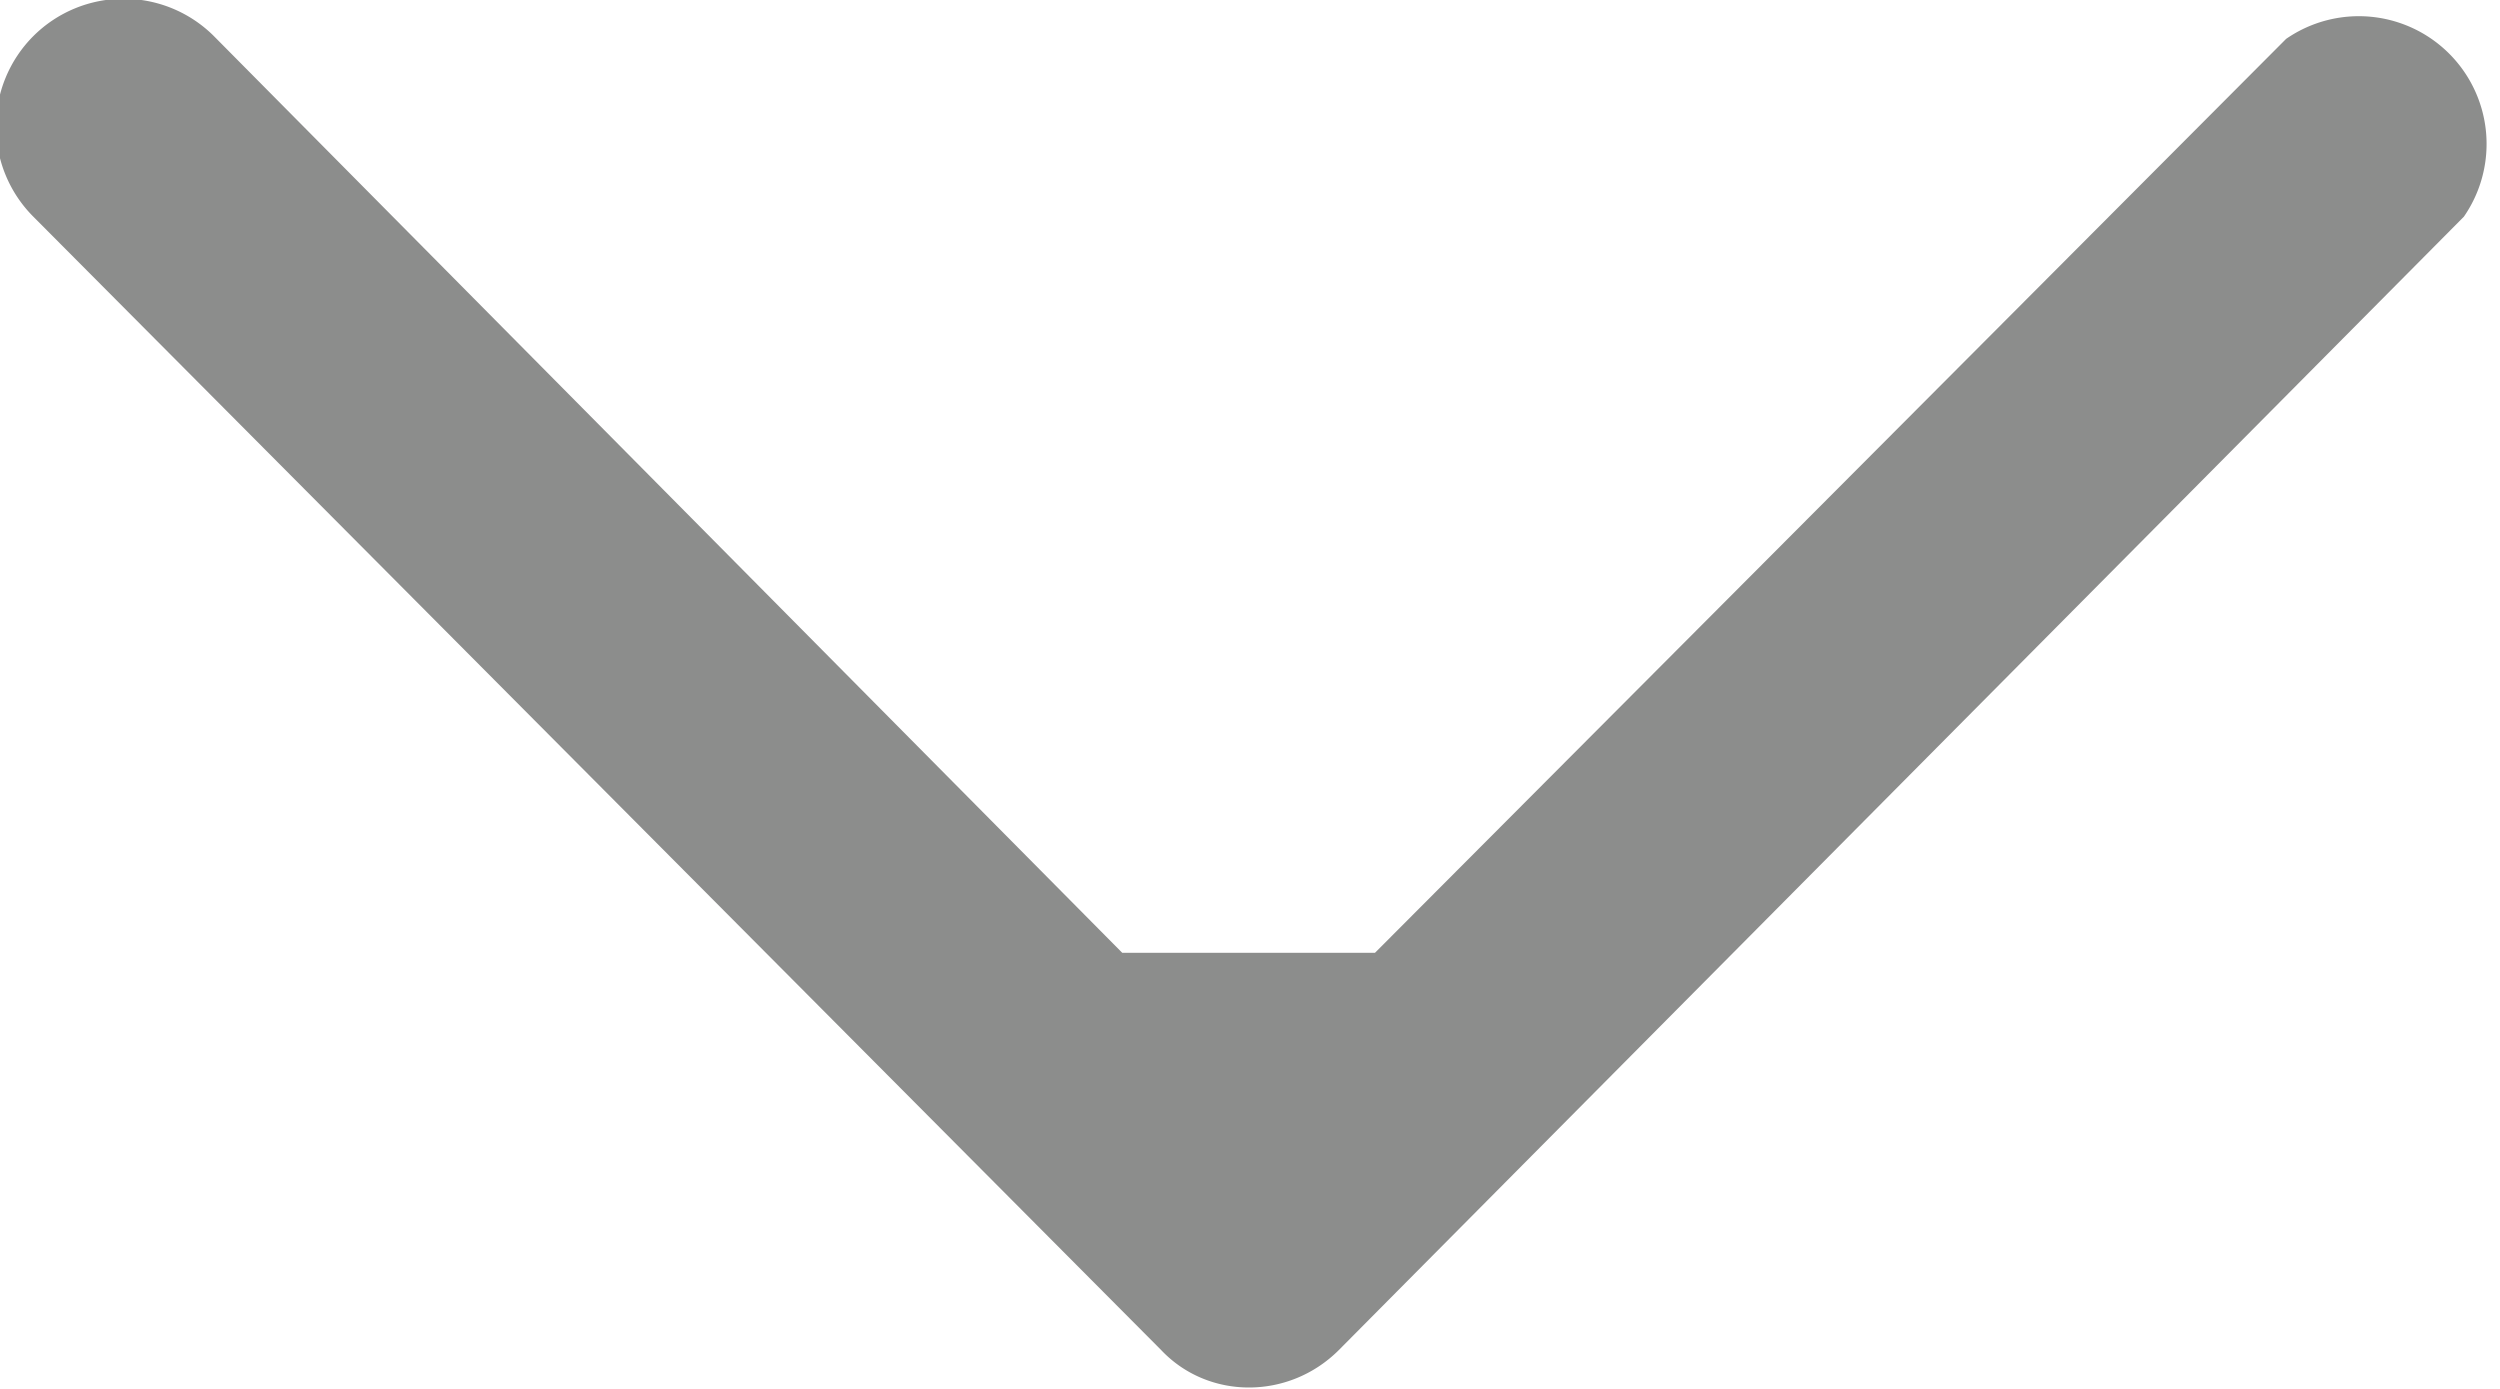 <svg xmlns="http://www.w3.org/2000/svg" xmlns:xlink="http://www.w3.org/1999/xlink" width="9" height="5" viewBox="0 0 9 5"><defs><path id="zwtka" d="M1324.87 384.78a.46.46 0 0 0-.64-.64l-3.28 3.29h-.91l-3.27-3.3a.46.46 0 0 0-.65 0 .46.46 0 0 0 0 .65l4.06 4.08c.17.18.46.18.64 0z"/></defs><g><g transform="translate(-1316 -384)"><use fill="#8c8d8c" xlink:href="#zwtka"/></g></g></svg>